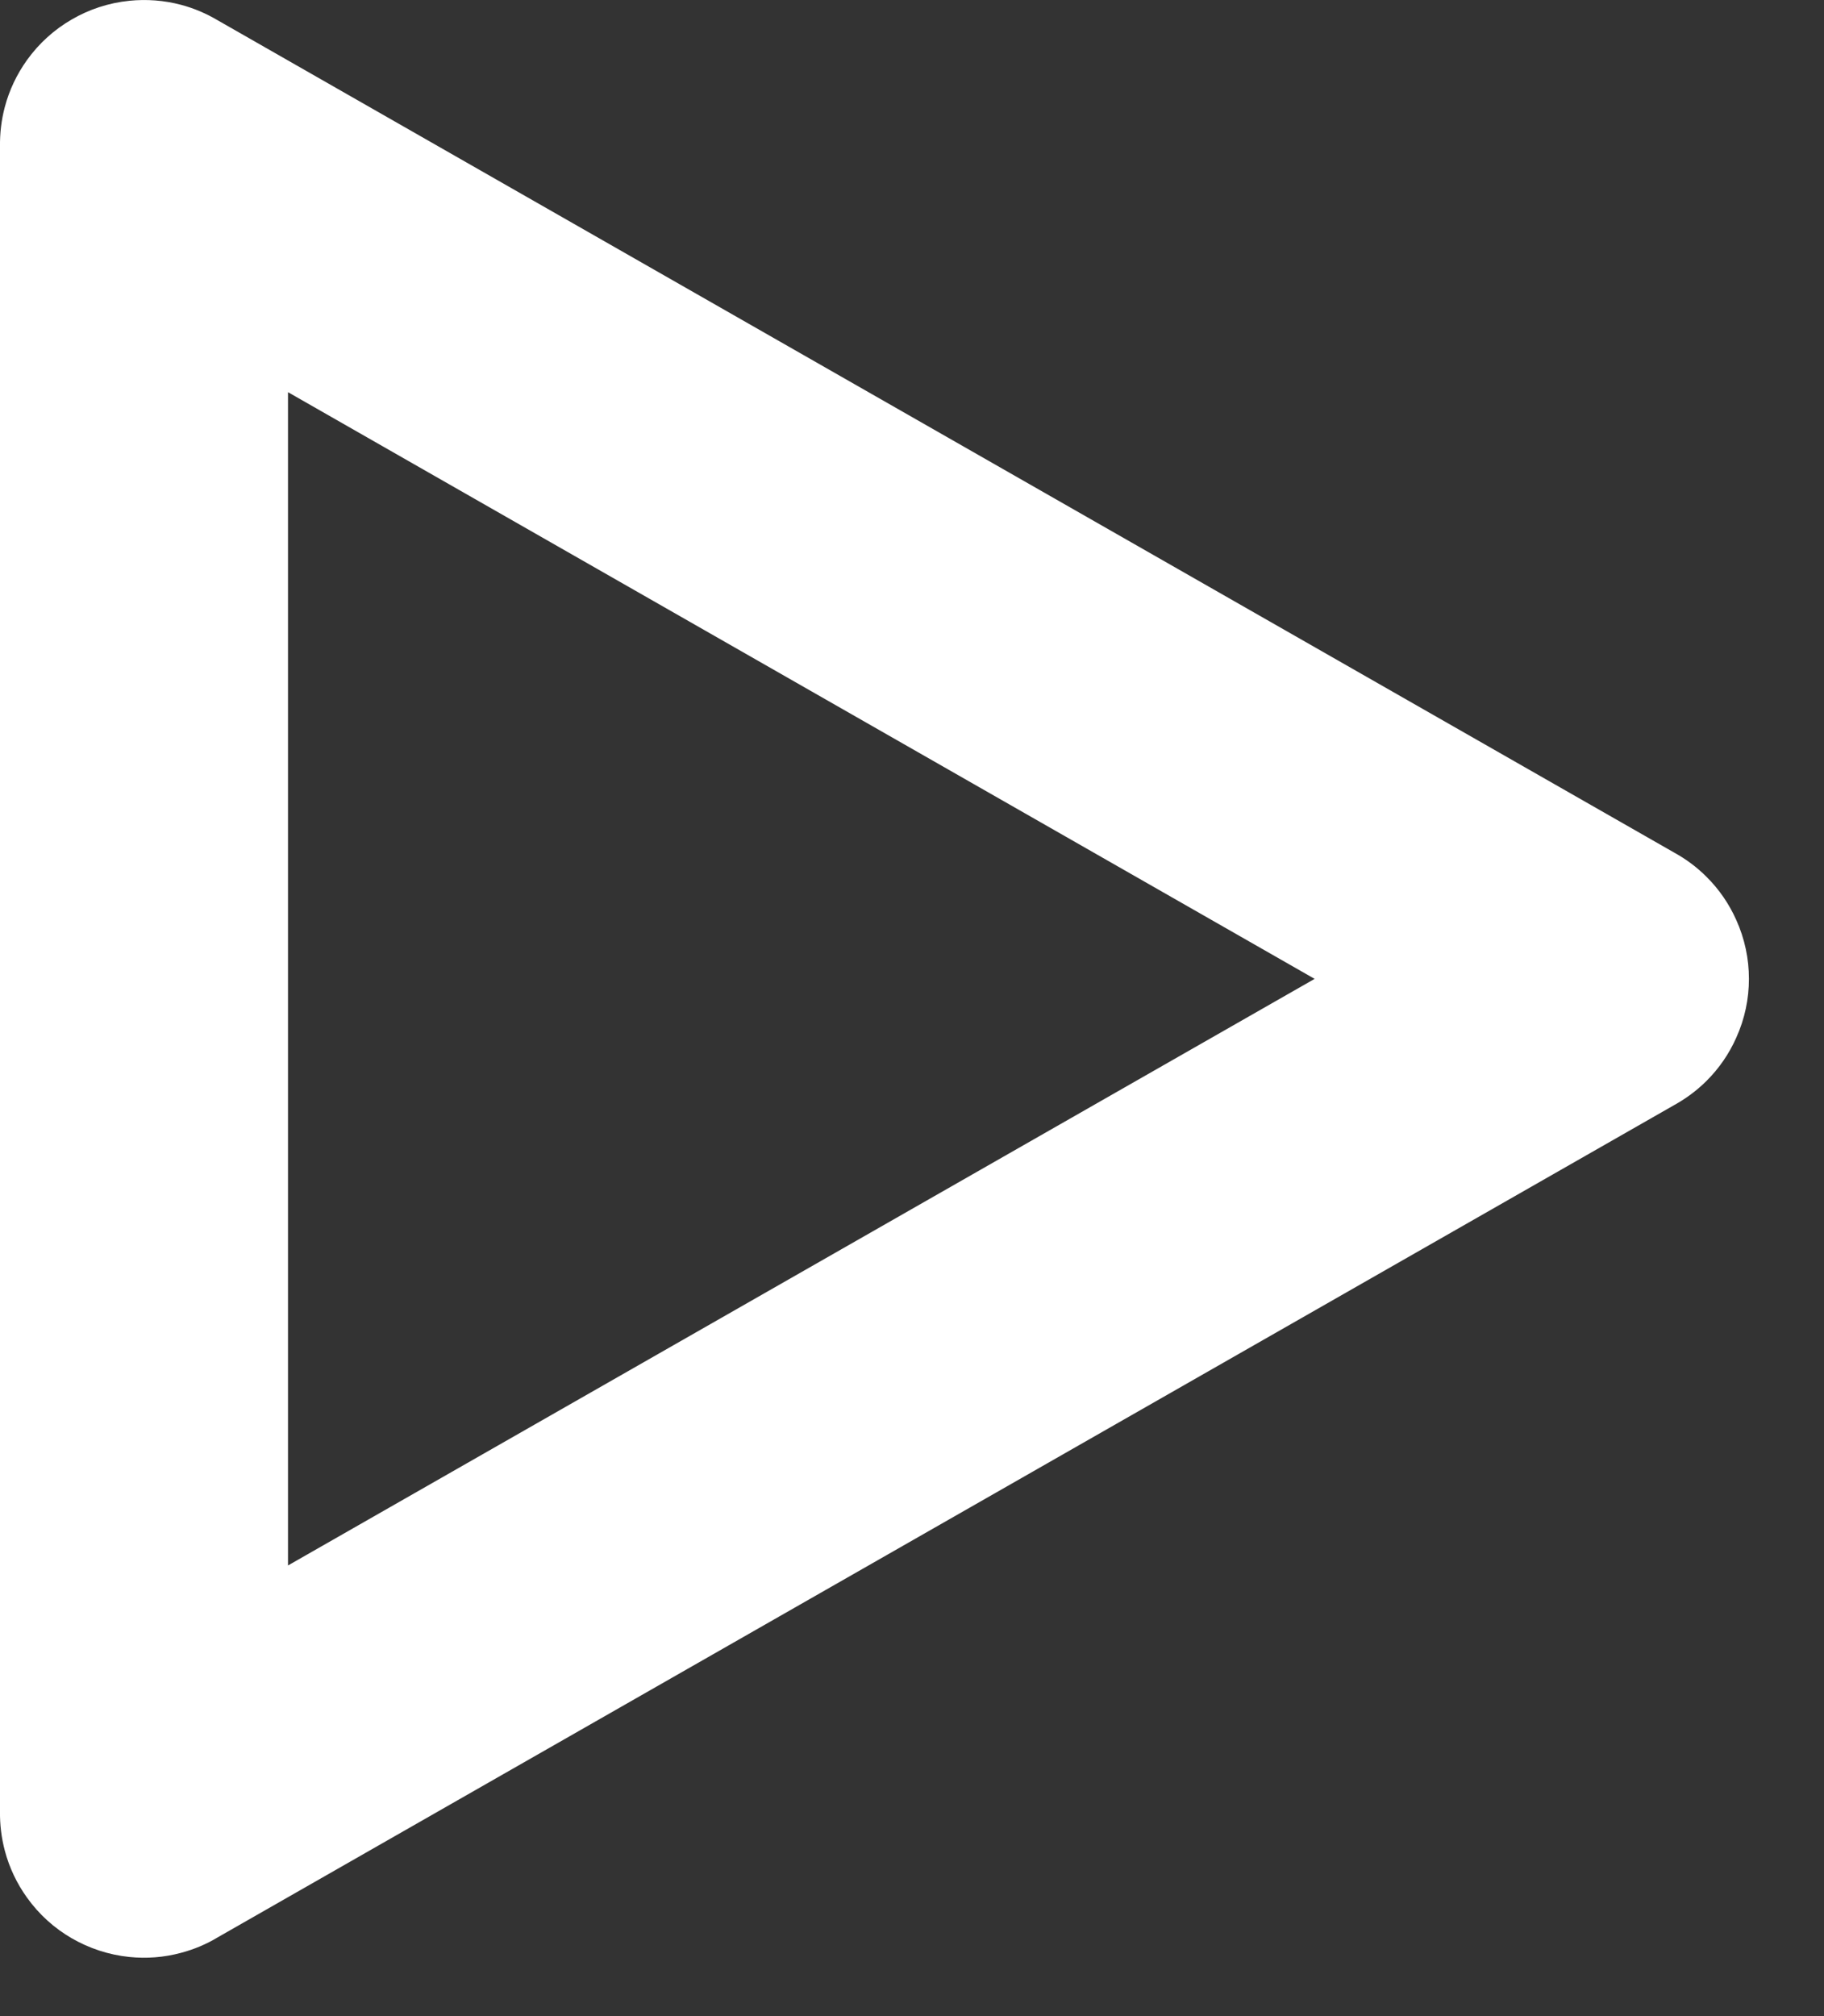 <svg width="19" height="21" viewBox="0 0 19 21" fill="none" xmlns="http://www.w3.org/2000/svg">
<rect x="0" y="0" width="19" height="21" fill="#333333" stroke="none"/>
<path fill-rule="evenodd" clip-rule="evenodd" d="M0.05 1.115C0.097 0.937 0.176 0.773 0.28 0.627C0.407 0.45 0.567 0.307 0.747 0.203C0.927 0.098 1.131 0.03 1.348 0.008C1.526 -0.01 1.708 0.003 1.885 0.05C2.021 0.086 2.149 0.141 2.267 0.211L17.44 8.881C17.562 8.948 17.677 9.033 17.778 9.135C17.909 9.265 18.012 9.417 18.085 9.58C18.175 9.779 18.218 9.988 18.218 10.196C18.218 10.403 18.175 10.613 18.085 10.811C18.012 10.975 17.909 11.126 17.778 11.257C17.677 11.358 17.562 11.443 17.439 11.511L2.267 20.18C2.15 20.251 2.021 20.305 1.885 20.341C1.708 20.389 1.526 20.402 1.348 20.384C1.131 20.362 0.927 20.293 0.747 20.189C0.567 20.085 0.407 19.942 0.28 19.764C0.176 19.619 0.097 19.454 0.05 19.276C0.014 19.14 -0.002 19.002 0 18.865V1.527C-0.002 1.389 0.014 1.251 0.05 1.115ZM3 4.085V16.306L13.694 10.196L3 4.085Z" fill="white"/>
</svg>
